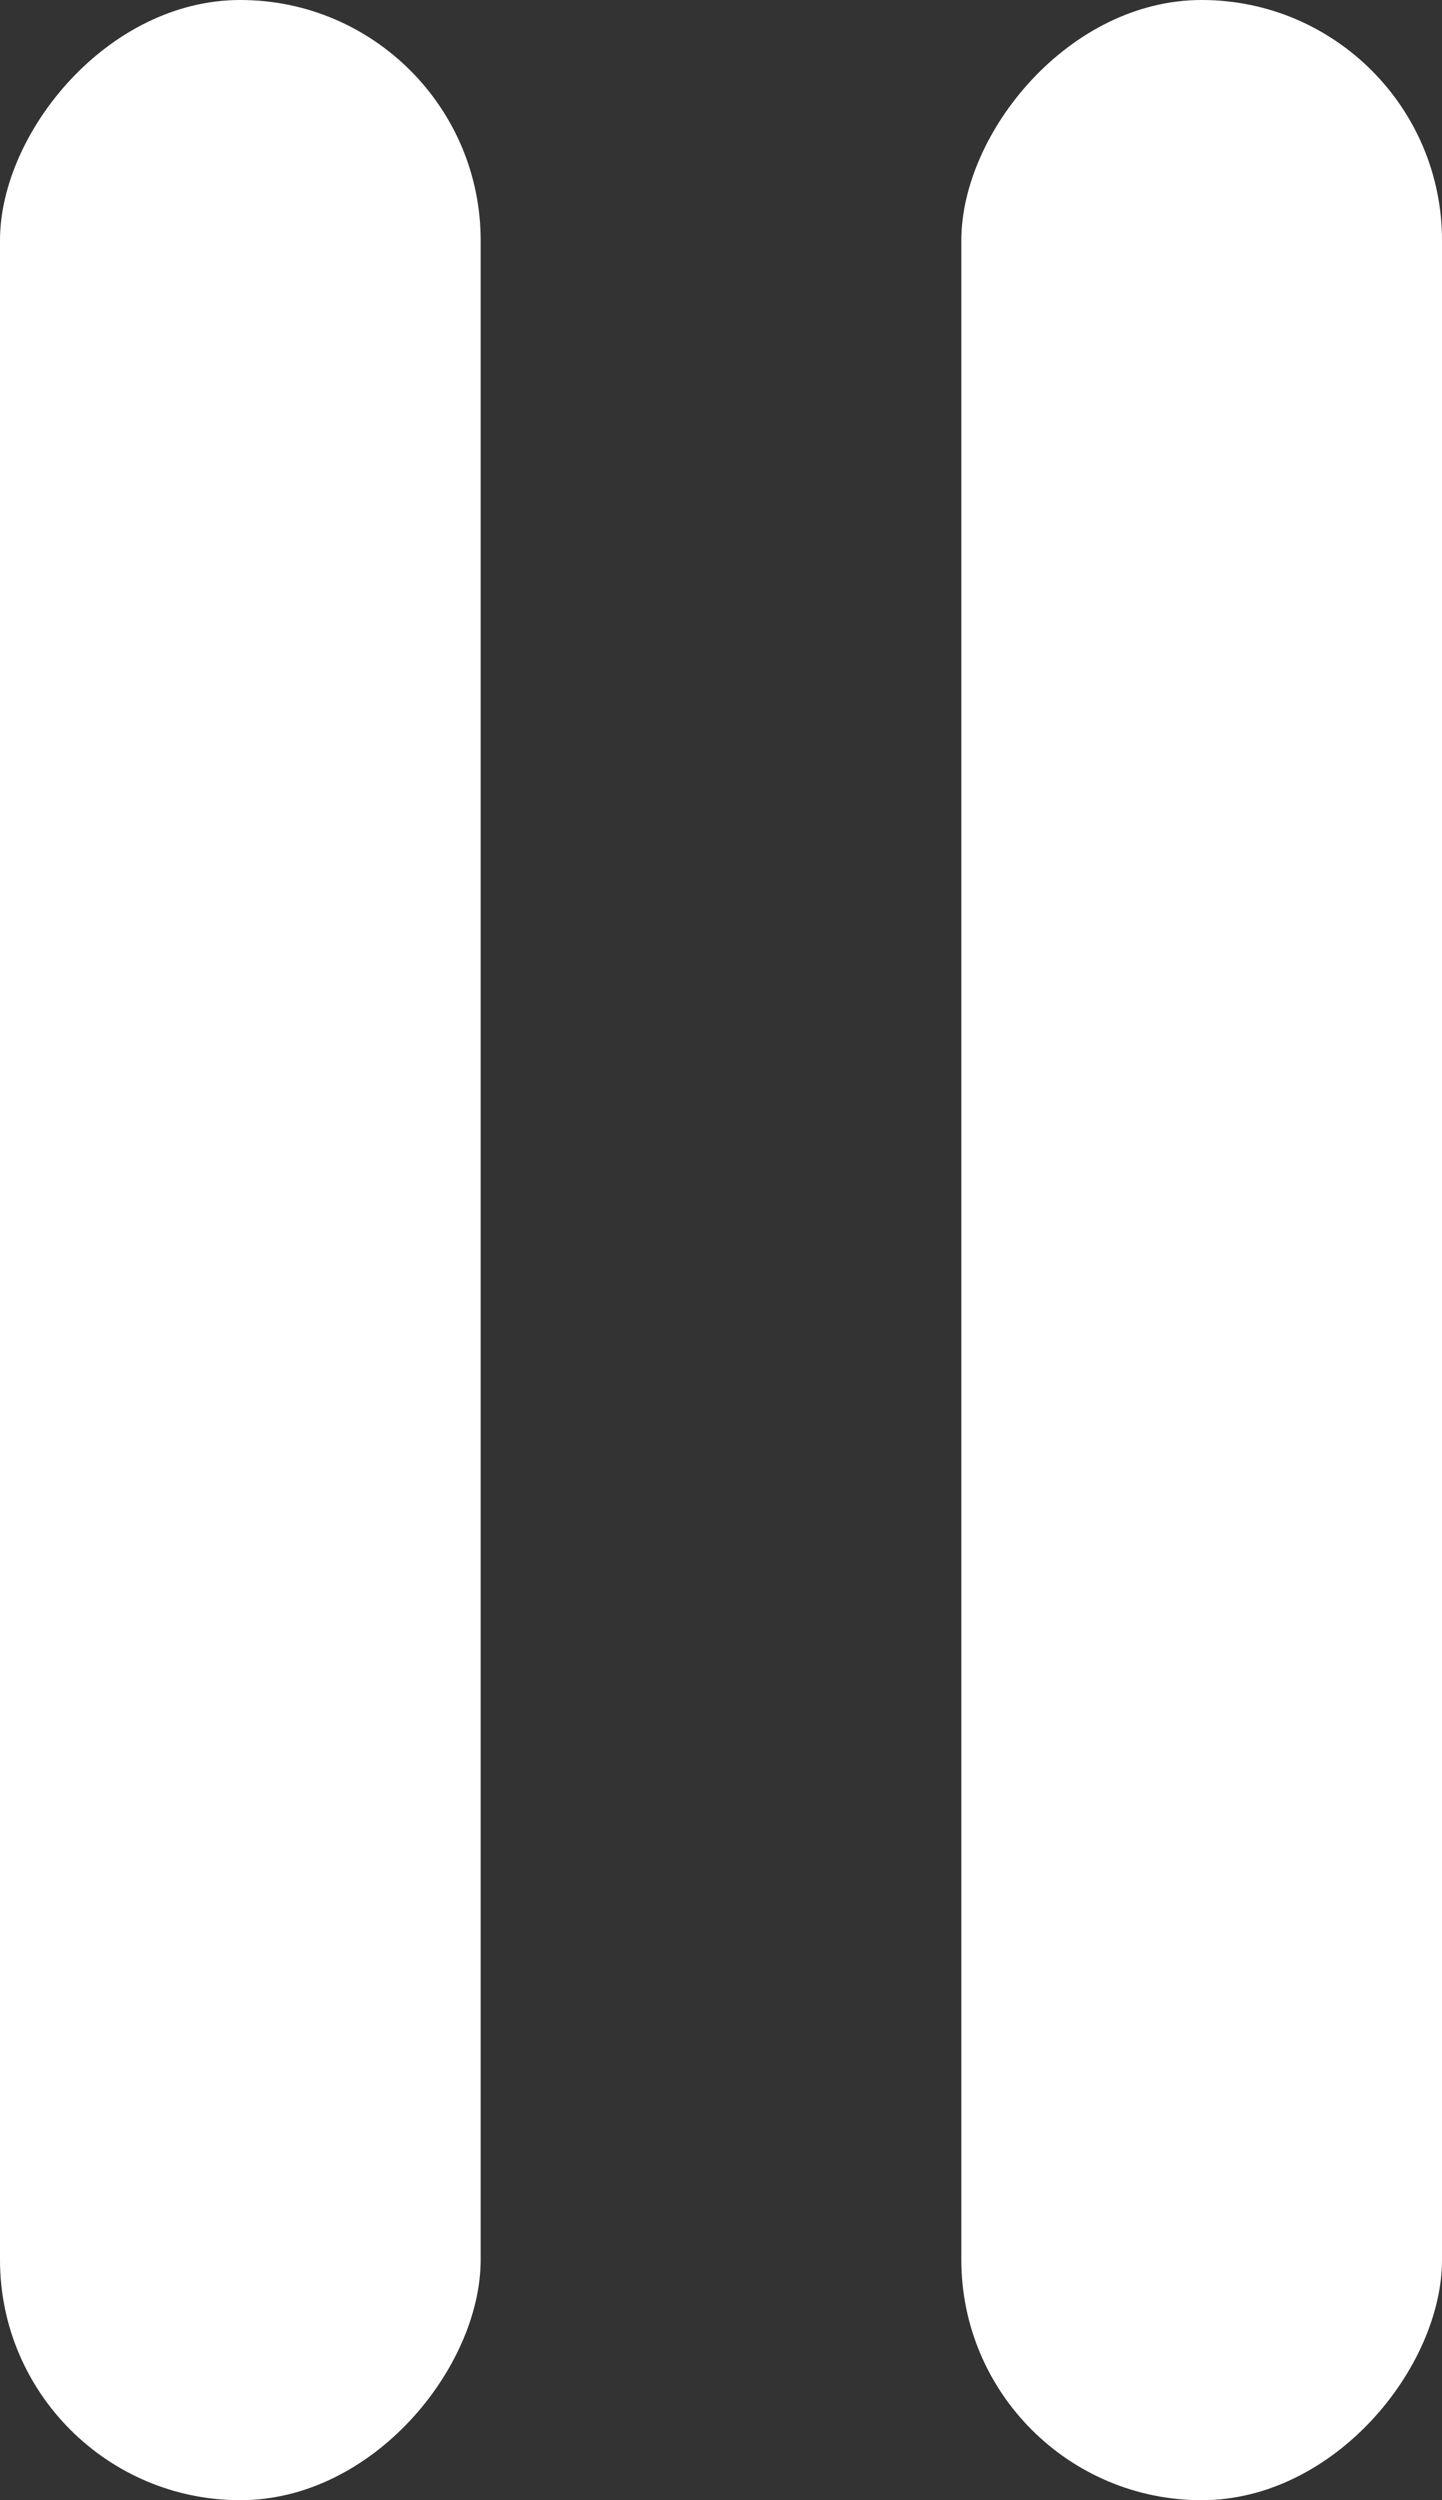 <svg width="15" height="26" viewBox="0 0 15 26" fill="none" xmlns="http://www.w3.org/2000/svg">
<rect x="0" y="0" width="15" height="26" fill="#333333" stroke="none"/>
<rect width="5" height="26" rx="2.5" transform="matrix(-1 0 0 1 5 0)" fill="white"/>
<rect width="5" height="26" rx="2.5" transform="matrix(-1 0 0 1 15 0)" fill="white"/>
</svg>
